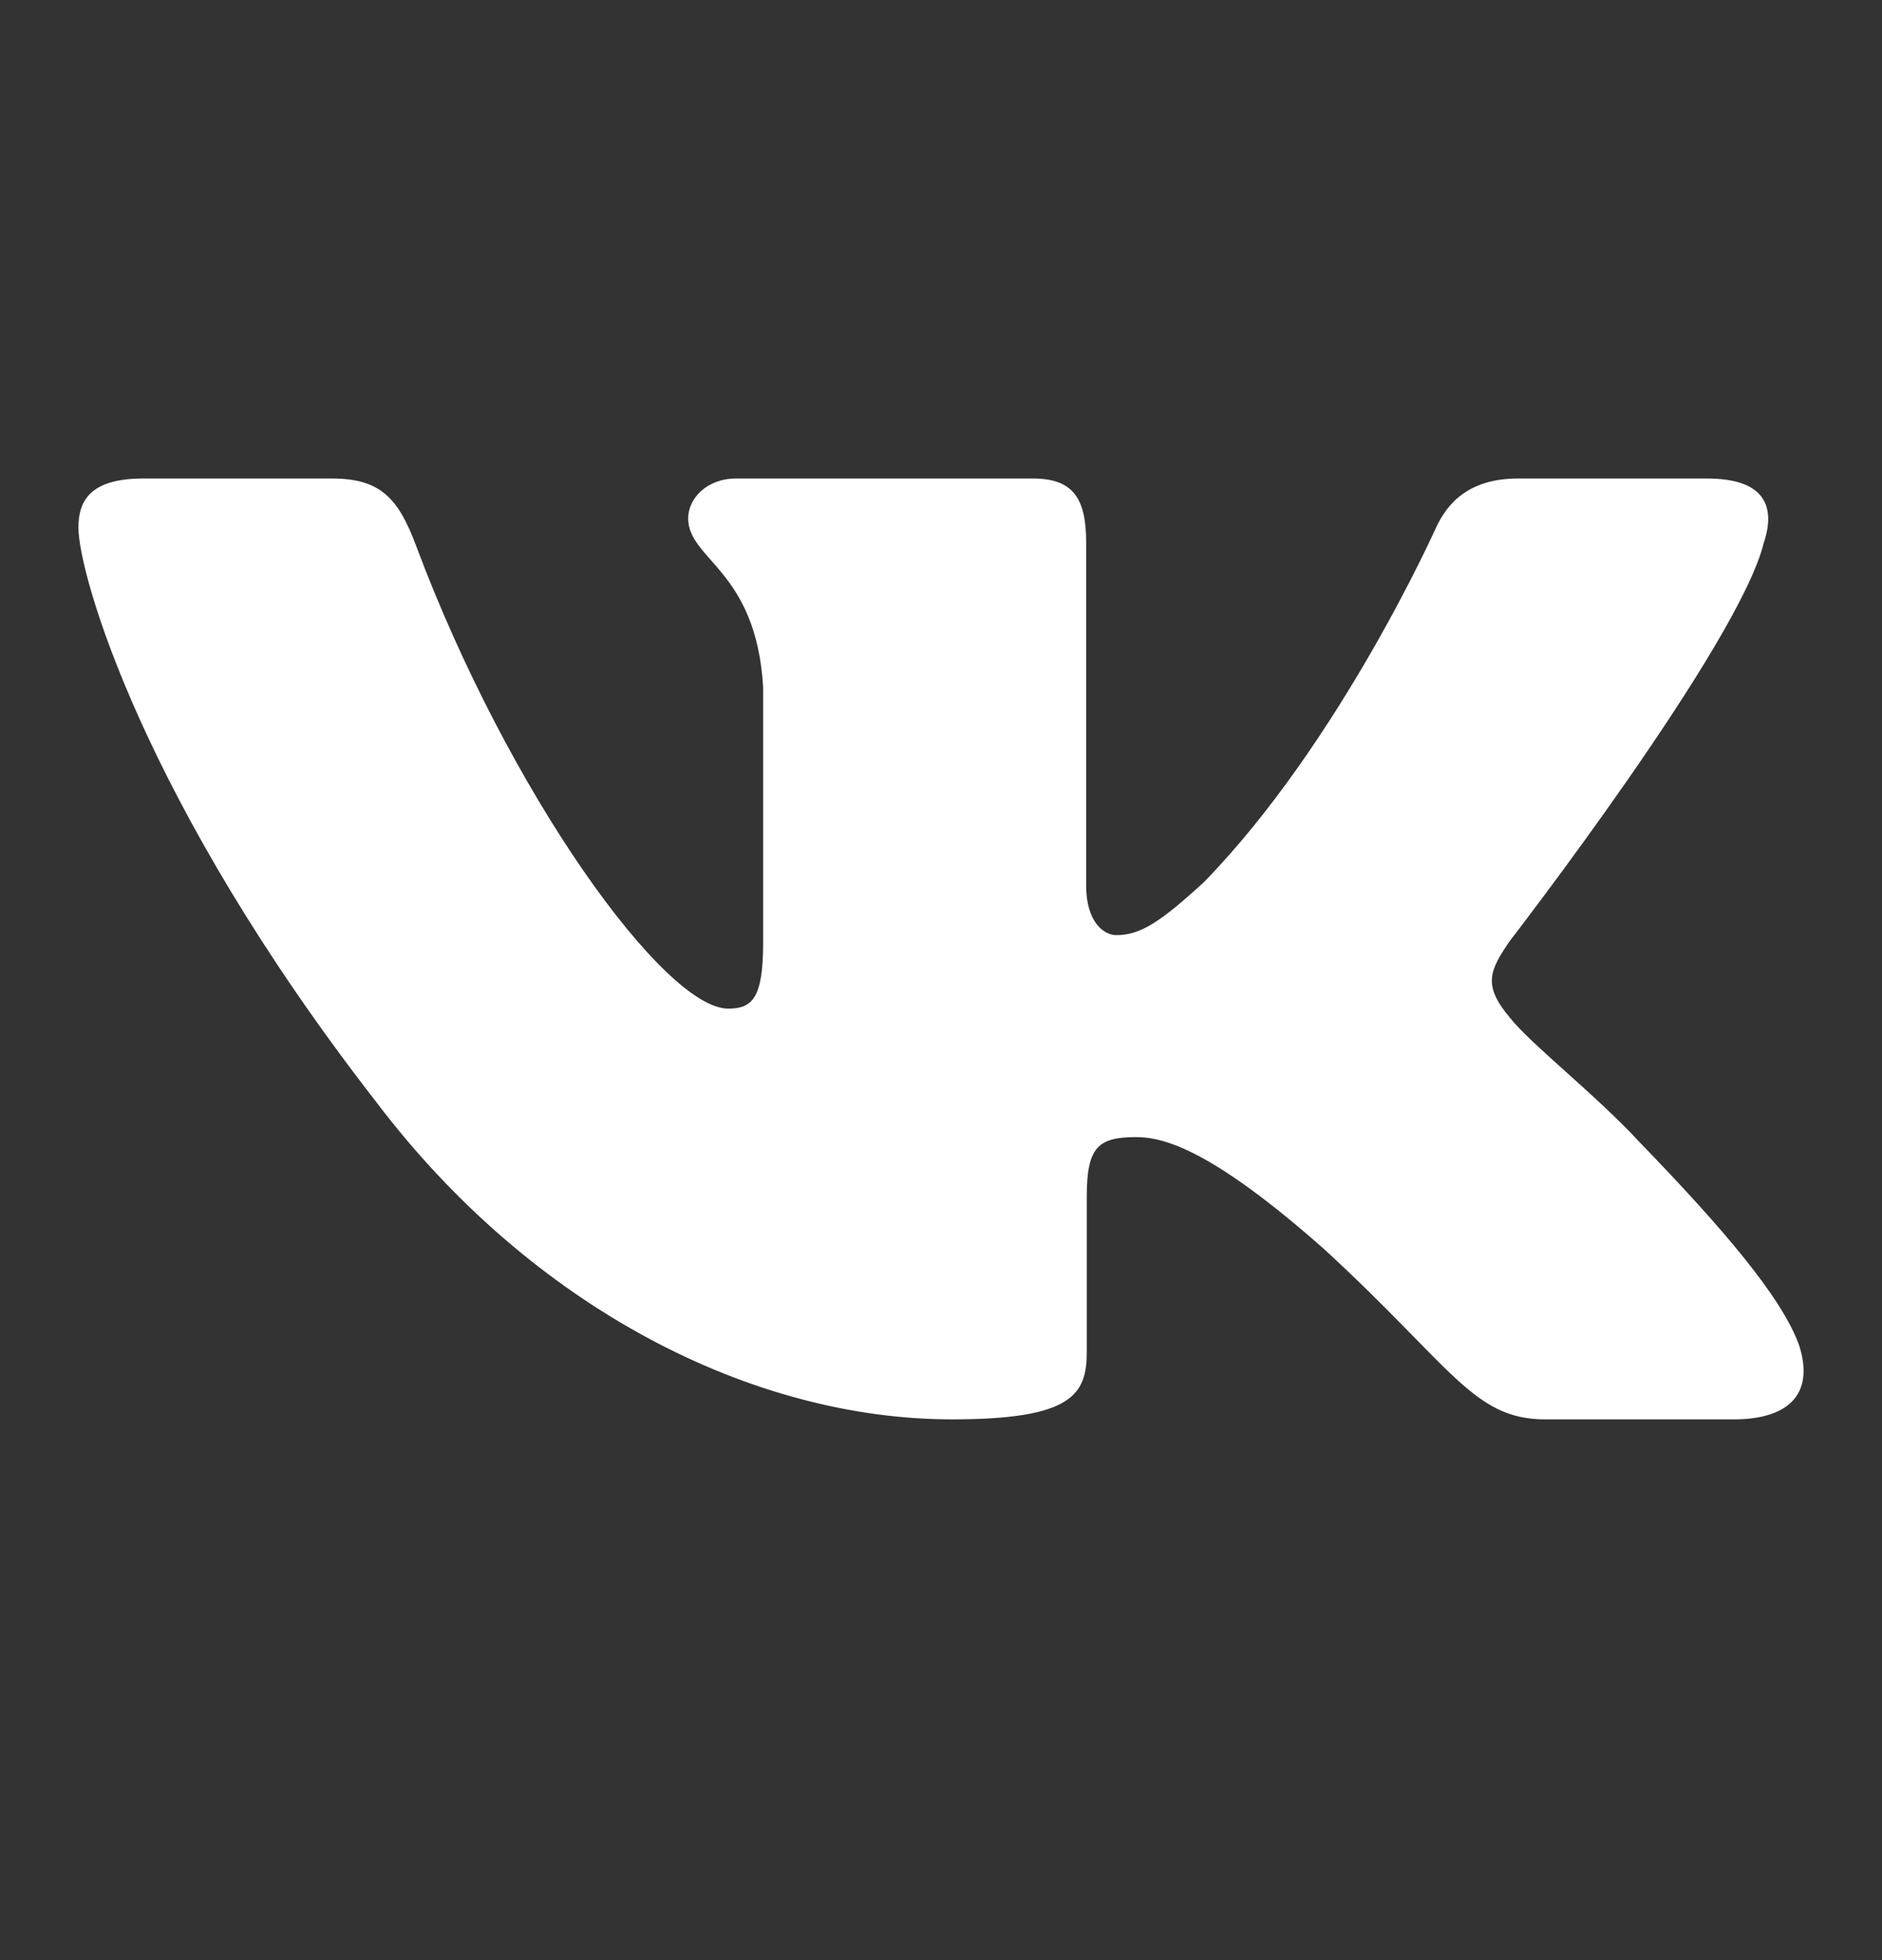 <svg width="24" height="25" viewBox="0 0 24 25" fill="none" xmlns="http://www.w3.org/2000/svg">
<rect x="0" y="0" width="24" height="25" fill="#333333" stroke="none"/>
<path fill-rule="evenodd" clip-rule="evenodd" d="M22.495 6.916C22.648 6.448 22.495 6.103 21.767 6.103H19.36C18.748 6.103 18.466 6.4 18.313 6.729C18.313 6.729 17.089 9.468 15.356 11.248C14.795 11.764 14.54 11.927 14.234 11.927C14.081 11.927 13.851 11.764 13.851 11.295V6.916C13.851 6.353 13.682 6.103 13.172 6.103H9.388C9.006 6.103 8.776 6.364 8.776 6.611C8.776 7.144 9.643 7.267 9.732 8.765V12.021C9.732 12.735 9.592 12.864 9.286 12.864C8.47 12.864 6.485 10.112 5.307 6.963C5.079 6.35 4.848 6.103 4.233 6.103H1.825C1.137 6.103 1 6.4 1 6.729C1 7.313 1.816 10.217 4.8 14.058C6.789 16.681 9.589 18.103 12.14 18.103C13.67 18.103 13.859 17.788 13.859 17.243V15.261C13.859 14.629 14.004 14.503 14.489 14.503C14.846 14.503 15.457 14.668 16.886 15.932C18.517 17.431 18.786 18.103 19.704 18.103H22.11C22.798 18.103 23.142 17.788 22.945 17.164C22.726 16.543 21.947 15.642 20.914 14.573C20.353 13.965 19.512 13.309 19.256 12.981C18.899 12.56 19.001 12.372 19.256 11.998C19.256 11.998 22.189 8.204 22.494 6.916H22.495Z" fill="white"/>
</svg>

